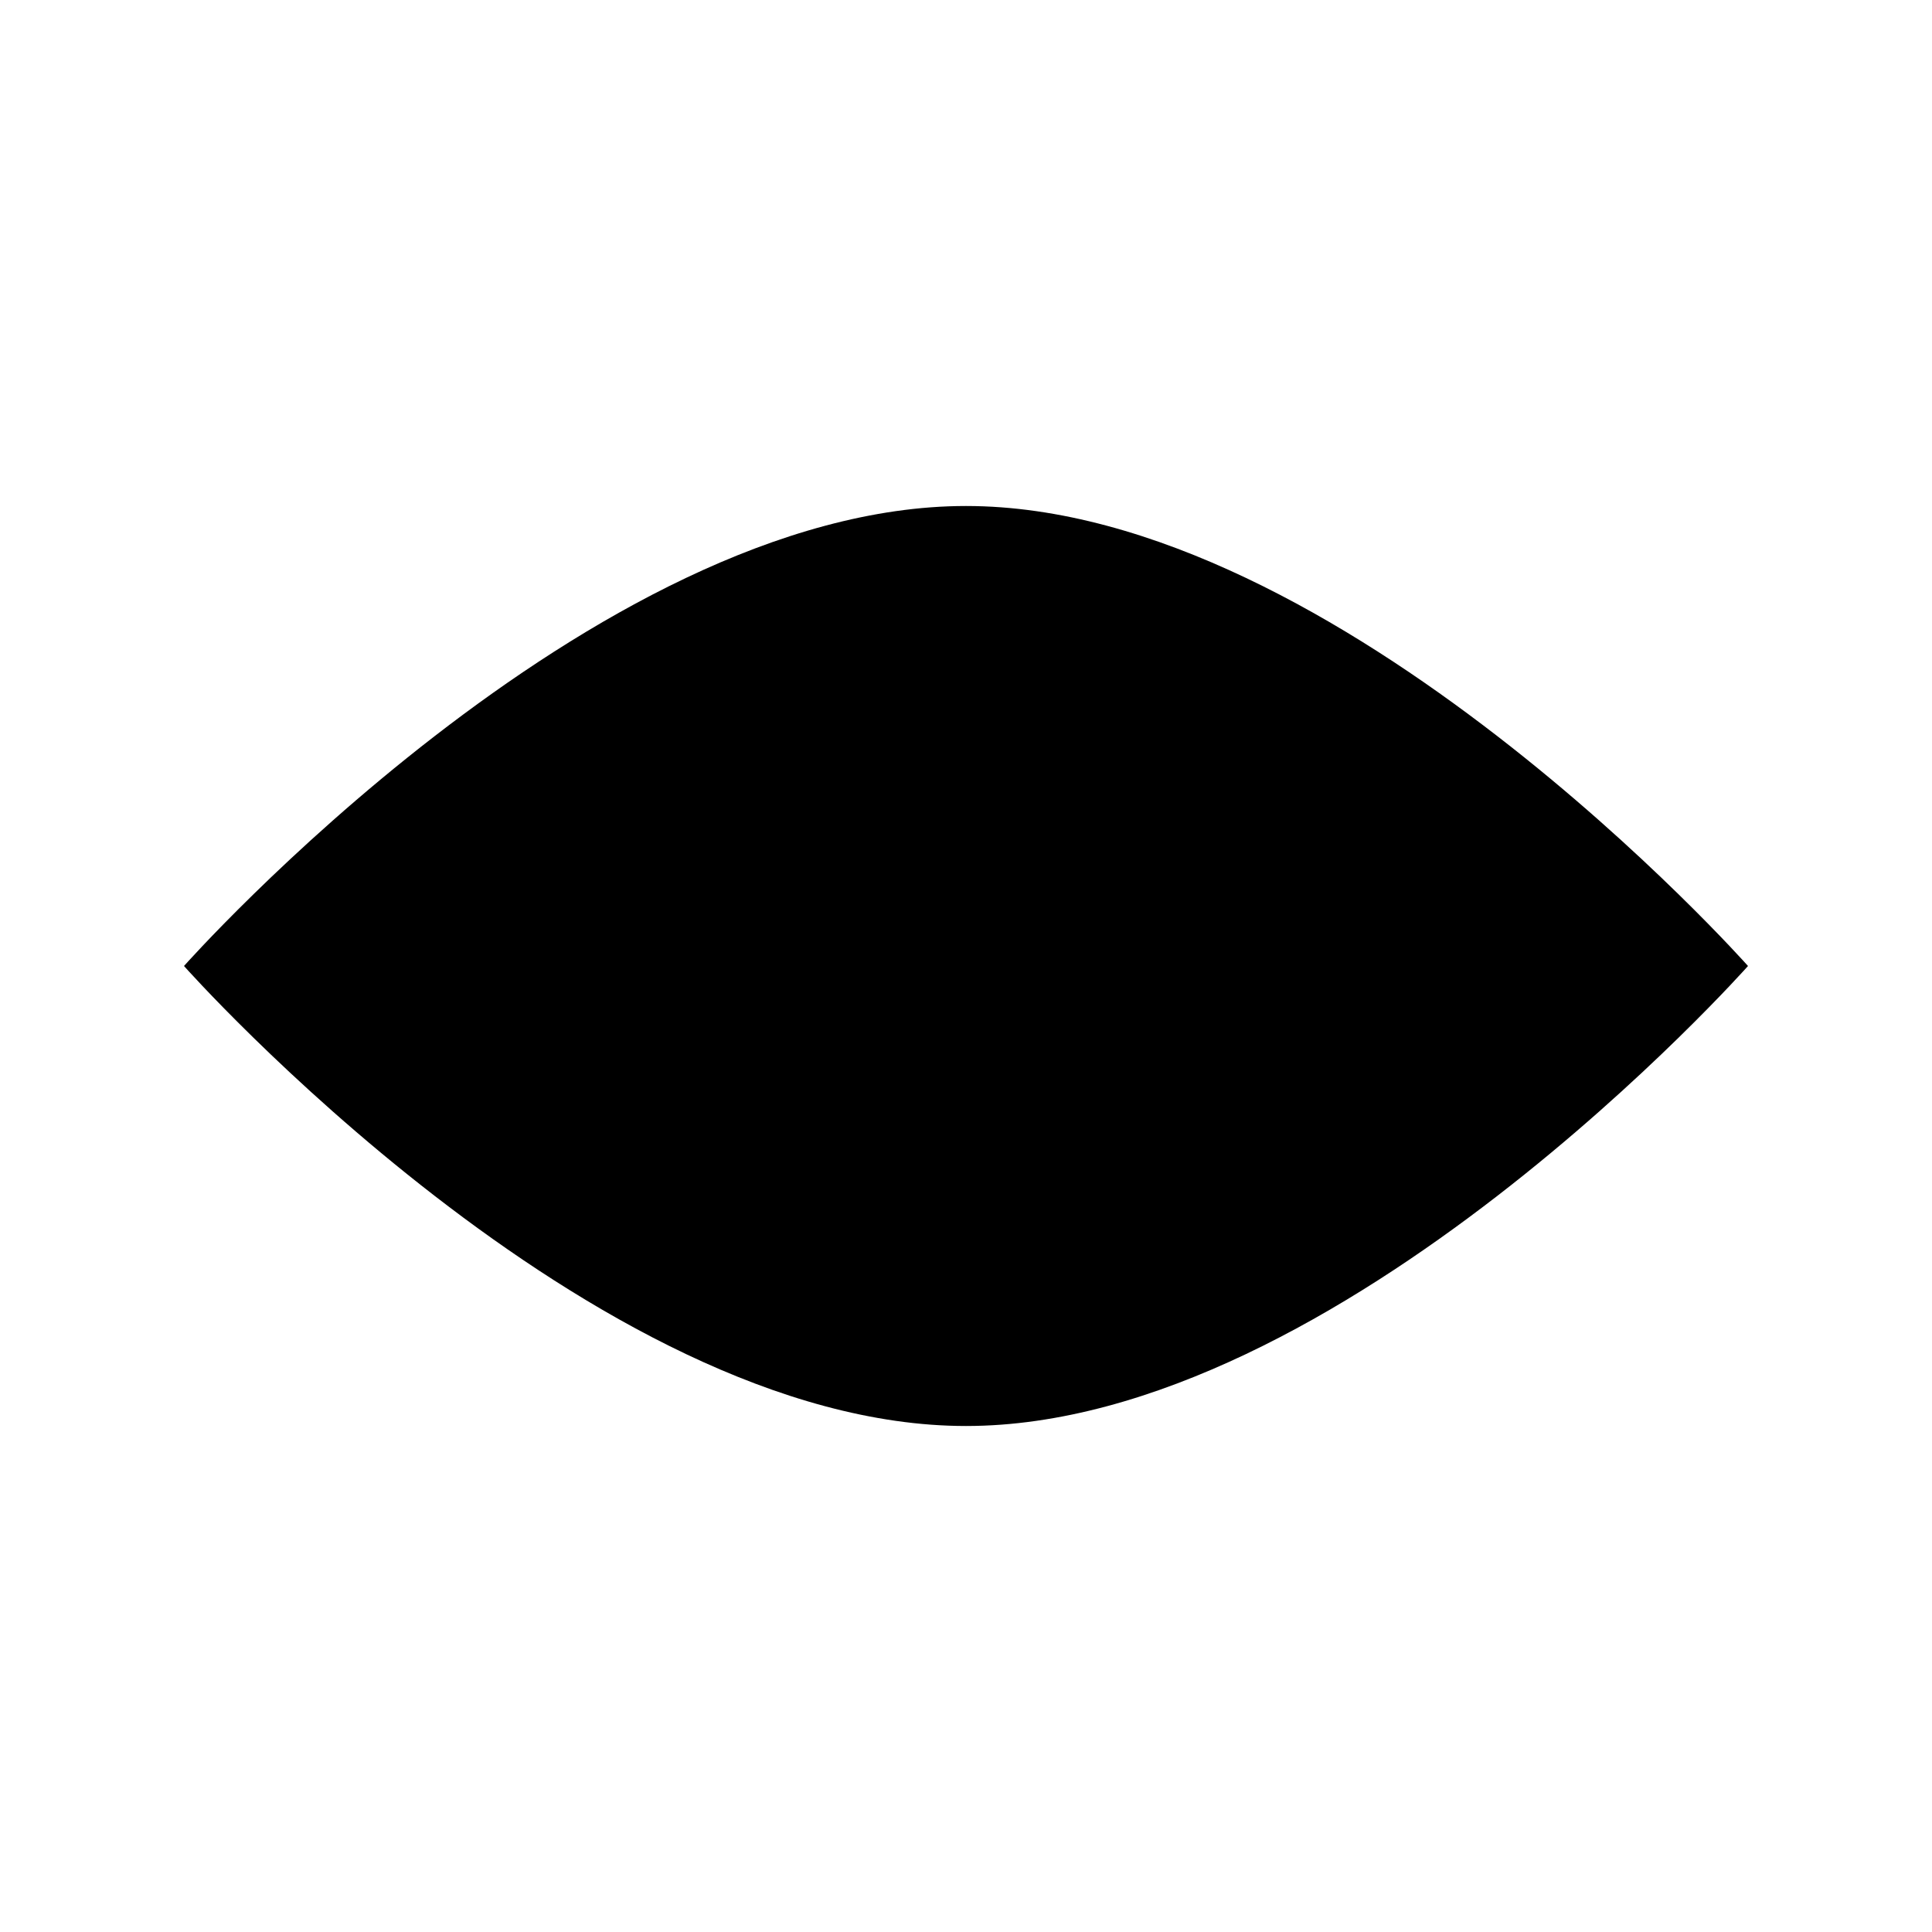 <svg viewBox="0 0 21 21">
            <circle class="eye" cx="10.5" cy="10.5" r="2.25" />
            <path class="top" d="M2 10.5C2 10.5 6.437 5.5 10.5 5.5C14.563 5.5 19 10.5 19 10.5" />
            <path class="bottom" d="M2 10.5C2 10.5 6.437 15.5 10.5 15.5C14.563 15.5 19 10.5 19 10.5" />
            <g class="lashes">
                <path d="M10.5 15.5V18" />
                <path d="M14.5 14.5L15.25 17" />
                <path d="M6.5 14.5L5.75 17" />
                <path d="M3.5 12.5L2 15" />
                <path d="M17.5 12.5L19 15" />
            </g>
        </svg>